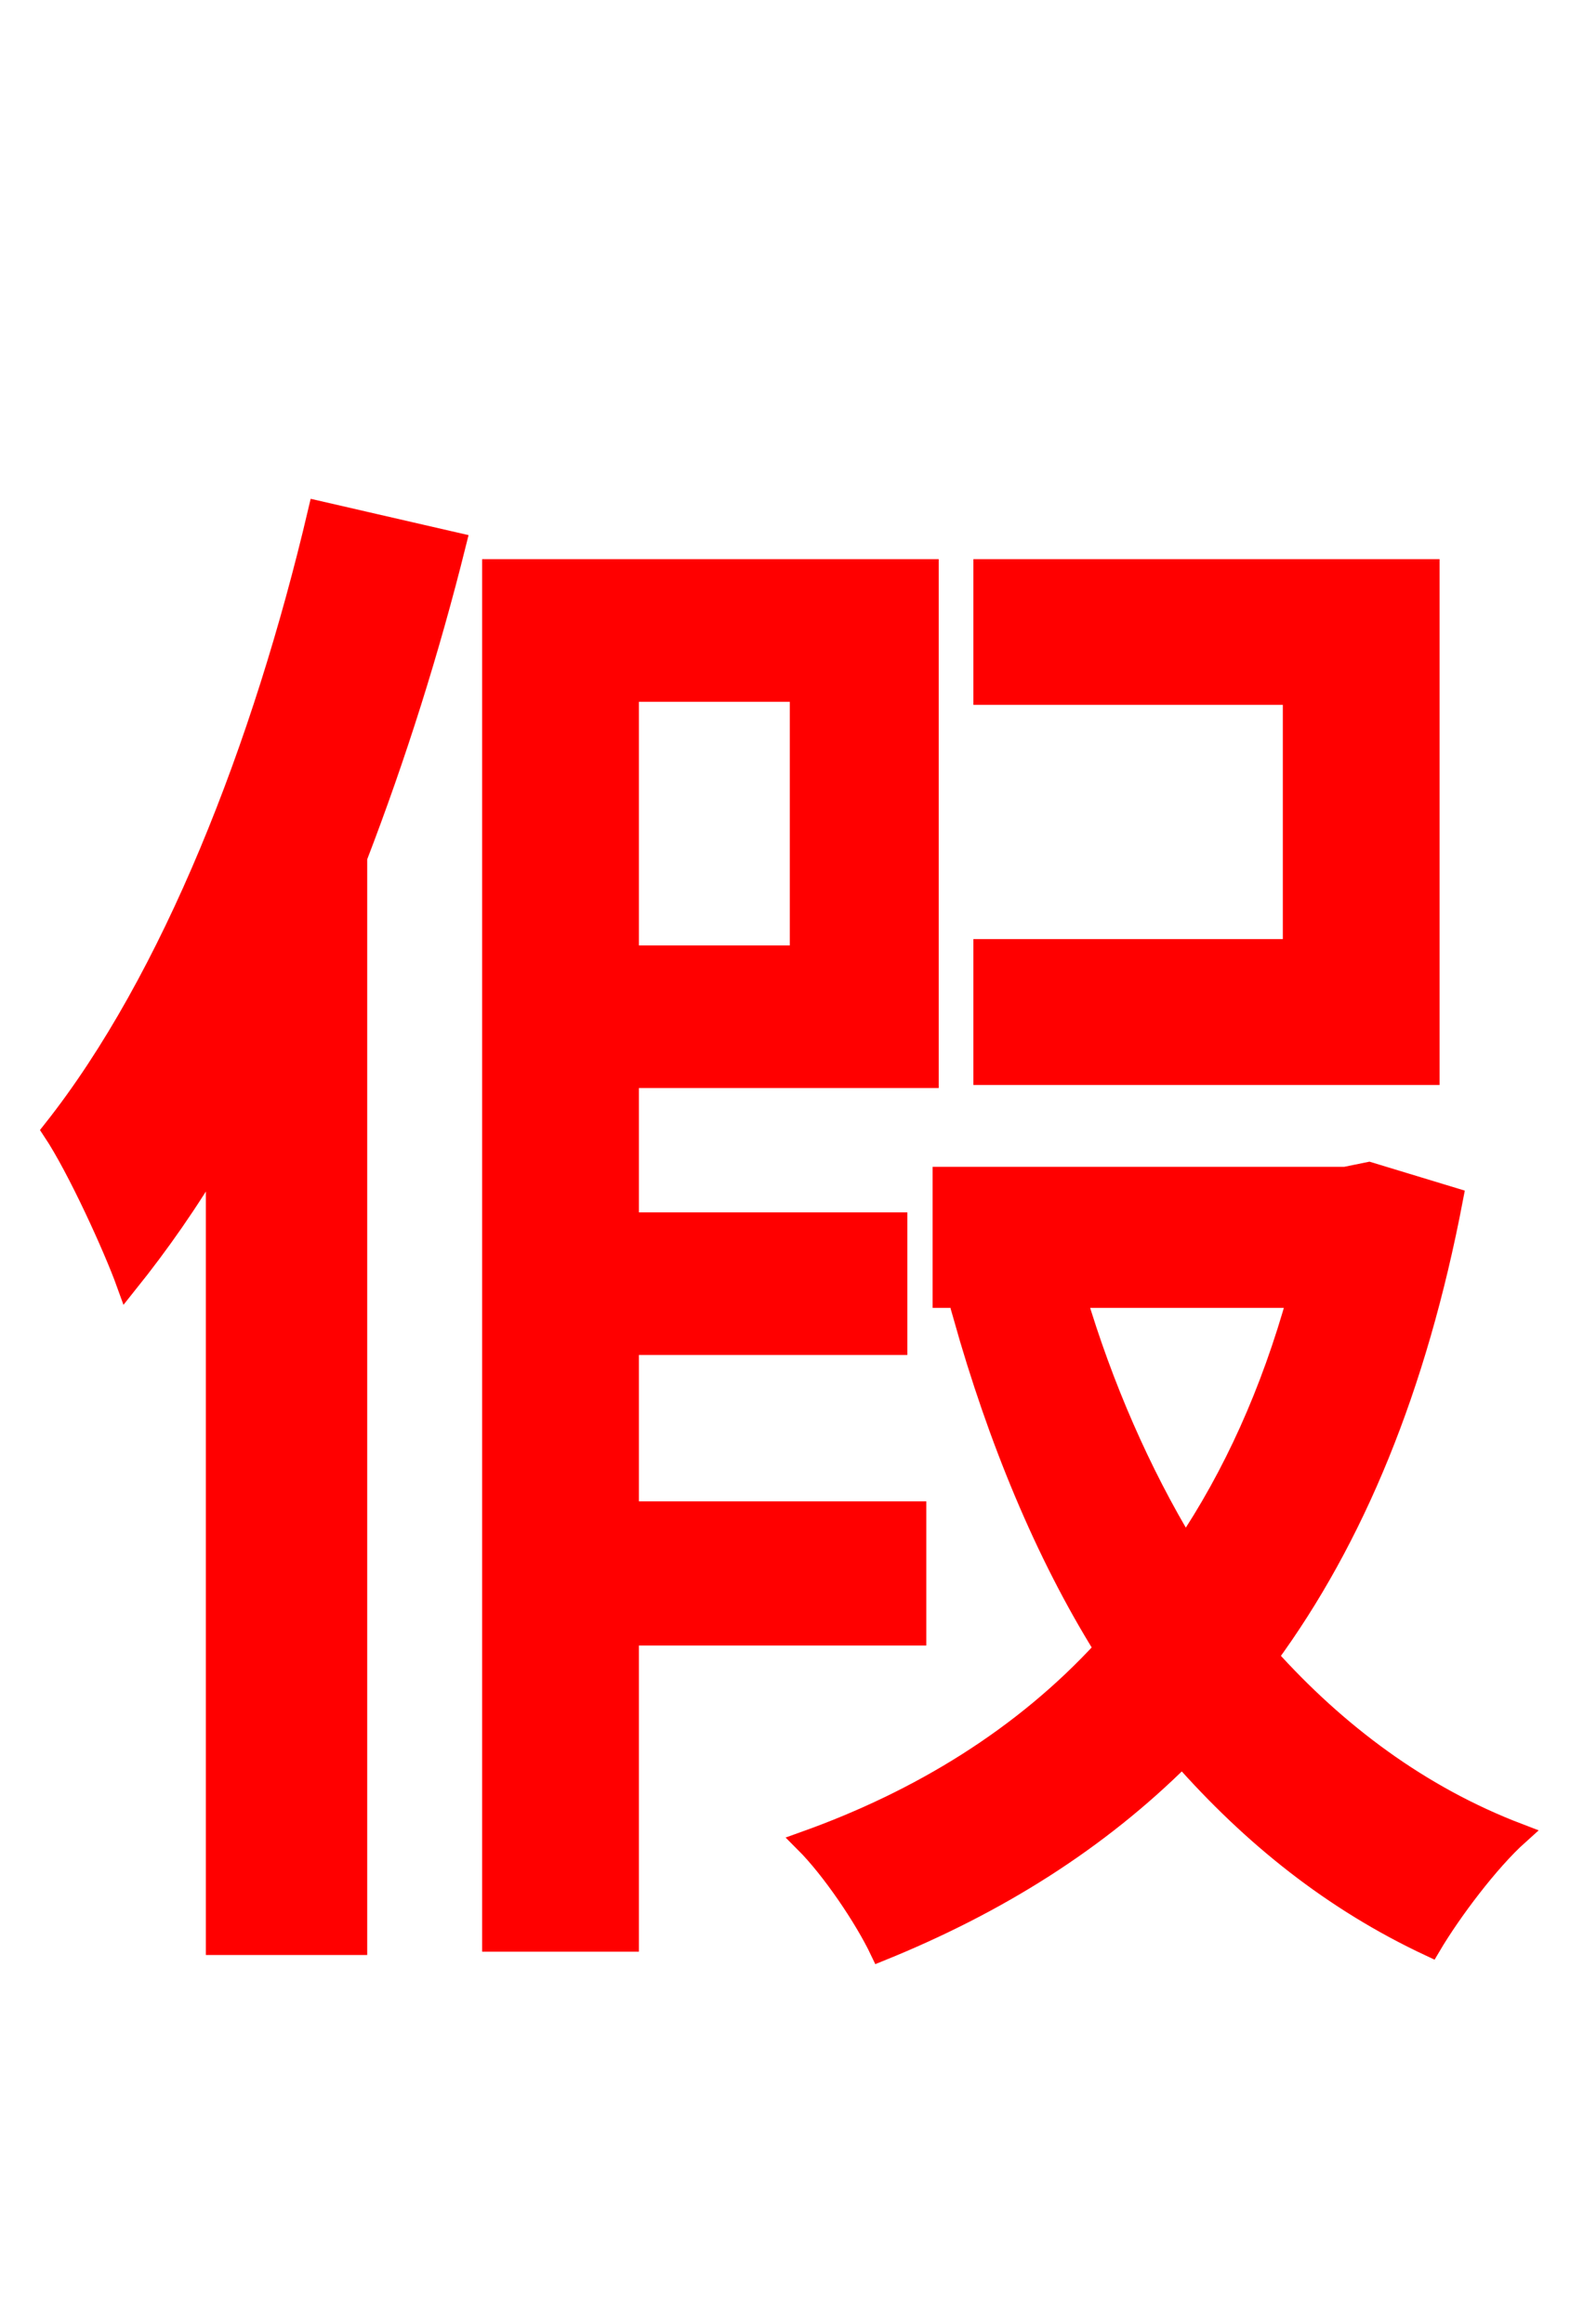 <svg xmlns="http://www.w3.org/2000/svg" xmlns:xlink="http://www.w3.org/1999/xlink" width="72" height="106.56"><path fill="red" stroke="red" d="M65.52 26.14L45.14 26.14L45.14 31.82L59.33 31.82L59.33 43.56L45.14 43.56L45.14 49.25L65.52 49.25ZM14.62 23.47C12.10 34.20 7.92 44.93 2.45 51.84C3.60 53.57 5.26 57.24 5.83 58.82C7.27 57.02 8.64 55.08 9.94 52.85L9.94 89.14L16.34 89.14L16.34 39.31C18.14 34.63 19.66 29.81 20.88 24.91ZM36.72 31.68L36.72 43.85L28.80 43.85L28.80 31.68ZM41.98 74.95L41.98 69.34L28.80 69.34L28.80 61.63L41.11 61.63L41.11 56.09L28.80 56.09L28.80 49.39L42.55 49.39L42.55 26.14L22.61 26.14L22.61 88.99L28.80 88.99L28.80 74.95ZM59.54 59.47C58.32 63.86 56.59 67.68 54.36 70.99C52.27 67.54 50.54 63.58 49.32 59.47ZM62.78 53.78L61.70 54.00L43.27 54.00L43.27 59.47L47.74 59.47L44.21 60.34C45.79 65.95 47.95 71.21 50.69 75.60C46.94 79.70 42.19 82.58 36.94 84.46C38.16 85.68 39.67 87.91 40.39 89.42C45.72 87.26 50.33 84.38 54.22 80.50C57.46 84.17 61.13 87.12 65.59 89.21C66.53 87.62 68.26 85.32 69.62 84.10C65.09 82.37 61.27 79.49 58.10 75.96C62.06 70.56 64.94 63.65 66.60 54.94Z"/></svg>
